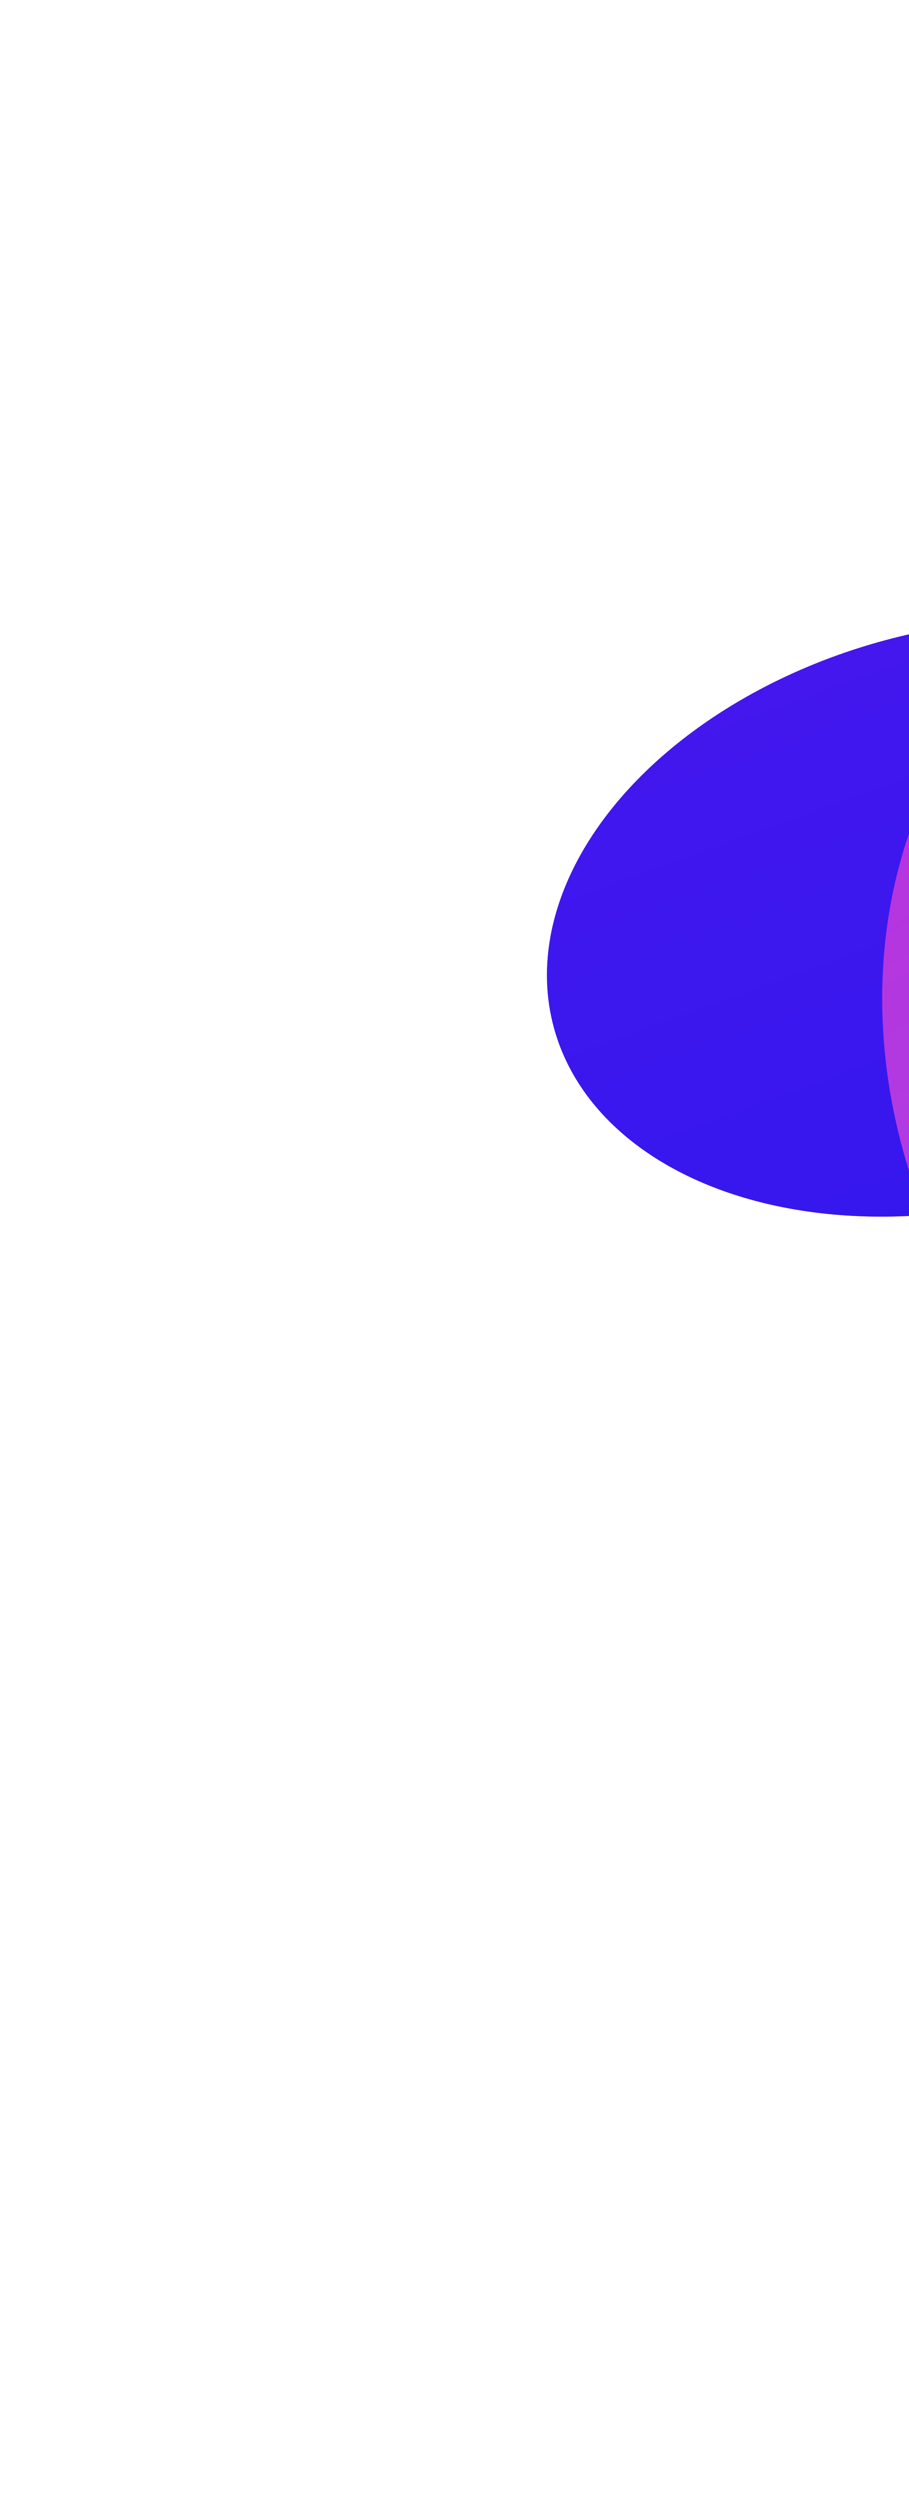 <svg width="404" height="1111" viewBox="0 0 404 1111" fill="none" xmlns="http://www.w3.org/2000/svg">
<g opacity="0.7" filter="url(#filter0_f_402_9)">
<ellipse cx="426.87" cy="407.974" rx="127.895" ry="187.148" transform="rotate(75 426.87 407.974)" fill="url(#paint0_linear_402_9)"/>
</g>
<g opacity="0.7" filter="url(#filter1_f_402_9)">
<ellipse cx="426.87" cy="407.974" rx="127.895" ry="187.148" transform="rotate(75 426.87 407.974)" fill="url(#paint1_linear_402_9)"/>
</g>
<g opacity="0.7" filter="url(#filter2_f_402_9)">
<ellipse cx="604.74" cy="472.932" rx="236.597" ry="204.057" transform="rotate(-120 604.74 472.932)" fill="url(#paint2_linear_402_9)"/>
</g>
<g filter="url(#filter3_f_402_9)">
<ellipse cx="754.74" cy="502.932" rx="236.597" ry="204.057" transform="rotate(-120 754.74 502.932)" fill="url(#paint3_linear_402_9)"/>
</g>
<g filter="url(#filter4_f_402_9)">
<ellipse cx="649.74" cy="638.932" rx="236.597" ry="204.057" transform="rotate(-120 649.74 638.932)" fill="url(#paint4_linear_402_9)"/>
</g>
<defs>
<filter id="filter0_f_402_9" x="0.061" y="32.245" width="853.618" height="751.458" filterUnits="userSpaceOnUse" color-interpolation-filters="sRGB">
<feFlood flood-opacity="0" result="BackgroundImageFix"/>
<feBlend mode="normal" in="SourceGraphic" in2="BackgroundImageFix" result="shape"/>
<feGaussianBlur stdDeviation="121.5" result="effect1_foregroundBlur_402_9"/>
</filter>
<filter id="filter1_f_402_9" x="0.061" y="32.245" width="853.618" height="751.458" filterUnits="userSpaceOnUse" color-interpolation-filters="sRGB">
<feFlood flood-opacity="0" result="BackgroundImageFix"/>
<feBlend mode="normal" in="SourceGraphic" in2="BackgroundImageFix" result="shape"/>
<feGaussianBlur stdDeviation="121.5" result="effect1_foregroundBlur_402_9"/>
</filter>
<filter id="filter2_f_402_9" x="149.059" y="0.985" width="911.363" height="943.894" filterUnits="userSpaceOnUse" color-interpolation-filters="sRGB">
<feFlood flood-opacity="0" result="BackgroundImageFix"/>
<feBlend mode="normal" in="SourceGraphic" in2="BackgroundImageFix" result="shape"/>
<feGaussianBlur stdDeviation="121.5" result="effect1_foregroundBlur_402_9"/>
</filter>
<filter id="filter3_f_402_9" x="299.059" y="30.985" width="911.363" height="943.894" filterUnits="userSpaceOnUse" color-interpolation-filters="sRGB">
<feFlood flood-opacity="0" result="BackgroundImageFix"/>
<feBlend mode="normal" in="SourceGraphic" in2="BackgroundImageFix" result="shape"/>
<feGaussianBlur stdDeviation="121.5" result="effect1_foregroundBlur_402_9"/>
</filter>
<filter id="filter4_f_402_9" x="194.059" y="166.985" width="911.363" height="943.894" filterUnits="userSpaceOnUse" color-interpolation-filters="sRGB">
<feFlood flood-opacity="0" result="BackgroundImageFix"/>
<feBlend mode="normal" in="SourceGraphic" in2="BackgroundImageFix" result="shape"/>
<feGaussianBlur stdDeviation="121.5" result="effect1_foregroundBlur_402_9"/>
</filter>
<linearGradient id="paint0_linear_402_9" x1="542.878" y1="352.317" x2="24.24" y2="396.375" gradientUnits="userSpaceOnUse">
<stop stop-color="#2100EC"/>
<stop offset="1" stop-color="#4100EC"/>
</linearGradient>
<linearGradient id="paint1_linear_402_9" x1="542.878" y1="352.317" x2="24.24" y2="396.375" gradientUnits="userSpaceOnUse">
<stop stop-color="#2100EC"/>
<stop offset="1" stop-color="#4100EC"/>
</linearGradient>
<linearGradient id="paint2_linear_402_9" x1="853.211" y1="459.277" x2="-245.162" y2="431.747" gradientUnits="userSpaceOnUse">
<stop stop-color="#FE01B9"/>
<stop offset="0" stop-color="#EA3BD4"/>
<stop offset="1" stop-color="#CD90FD"/>
</linearGradient>
<linearGradient id="paint3_linear_402_9" x1="1003.21" y1="489.277" x2="-95.162" y2="461.747" gradientUnits="userSpaceOnUse">
<stop stop-color="#FE01B9"/>
<stop offset="0" stop-color="#EA3BD4"/>
<stop offset="1" stop-color="#CD90FD"/>
</linearGradient>
<linearGradient id="paint4_linear_402_9" x1="898.211" y1="625.277" x2="-200.162" y2="597.747" gradientUnits="userSpaceOnUse">
<stop stop-color="#FE01B9"/>
<stop offset="0" stop-color="#EA3BD4"/>
<stop offset="1" stop-color="#CD90FD"/>
</linearGradient>
</defs>
</svg>
